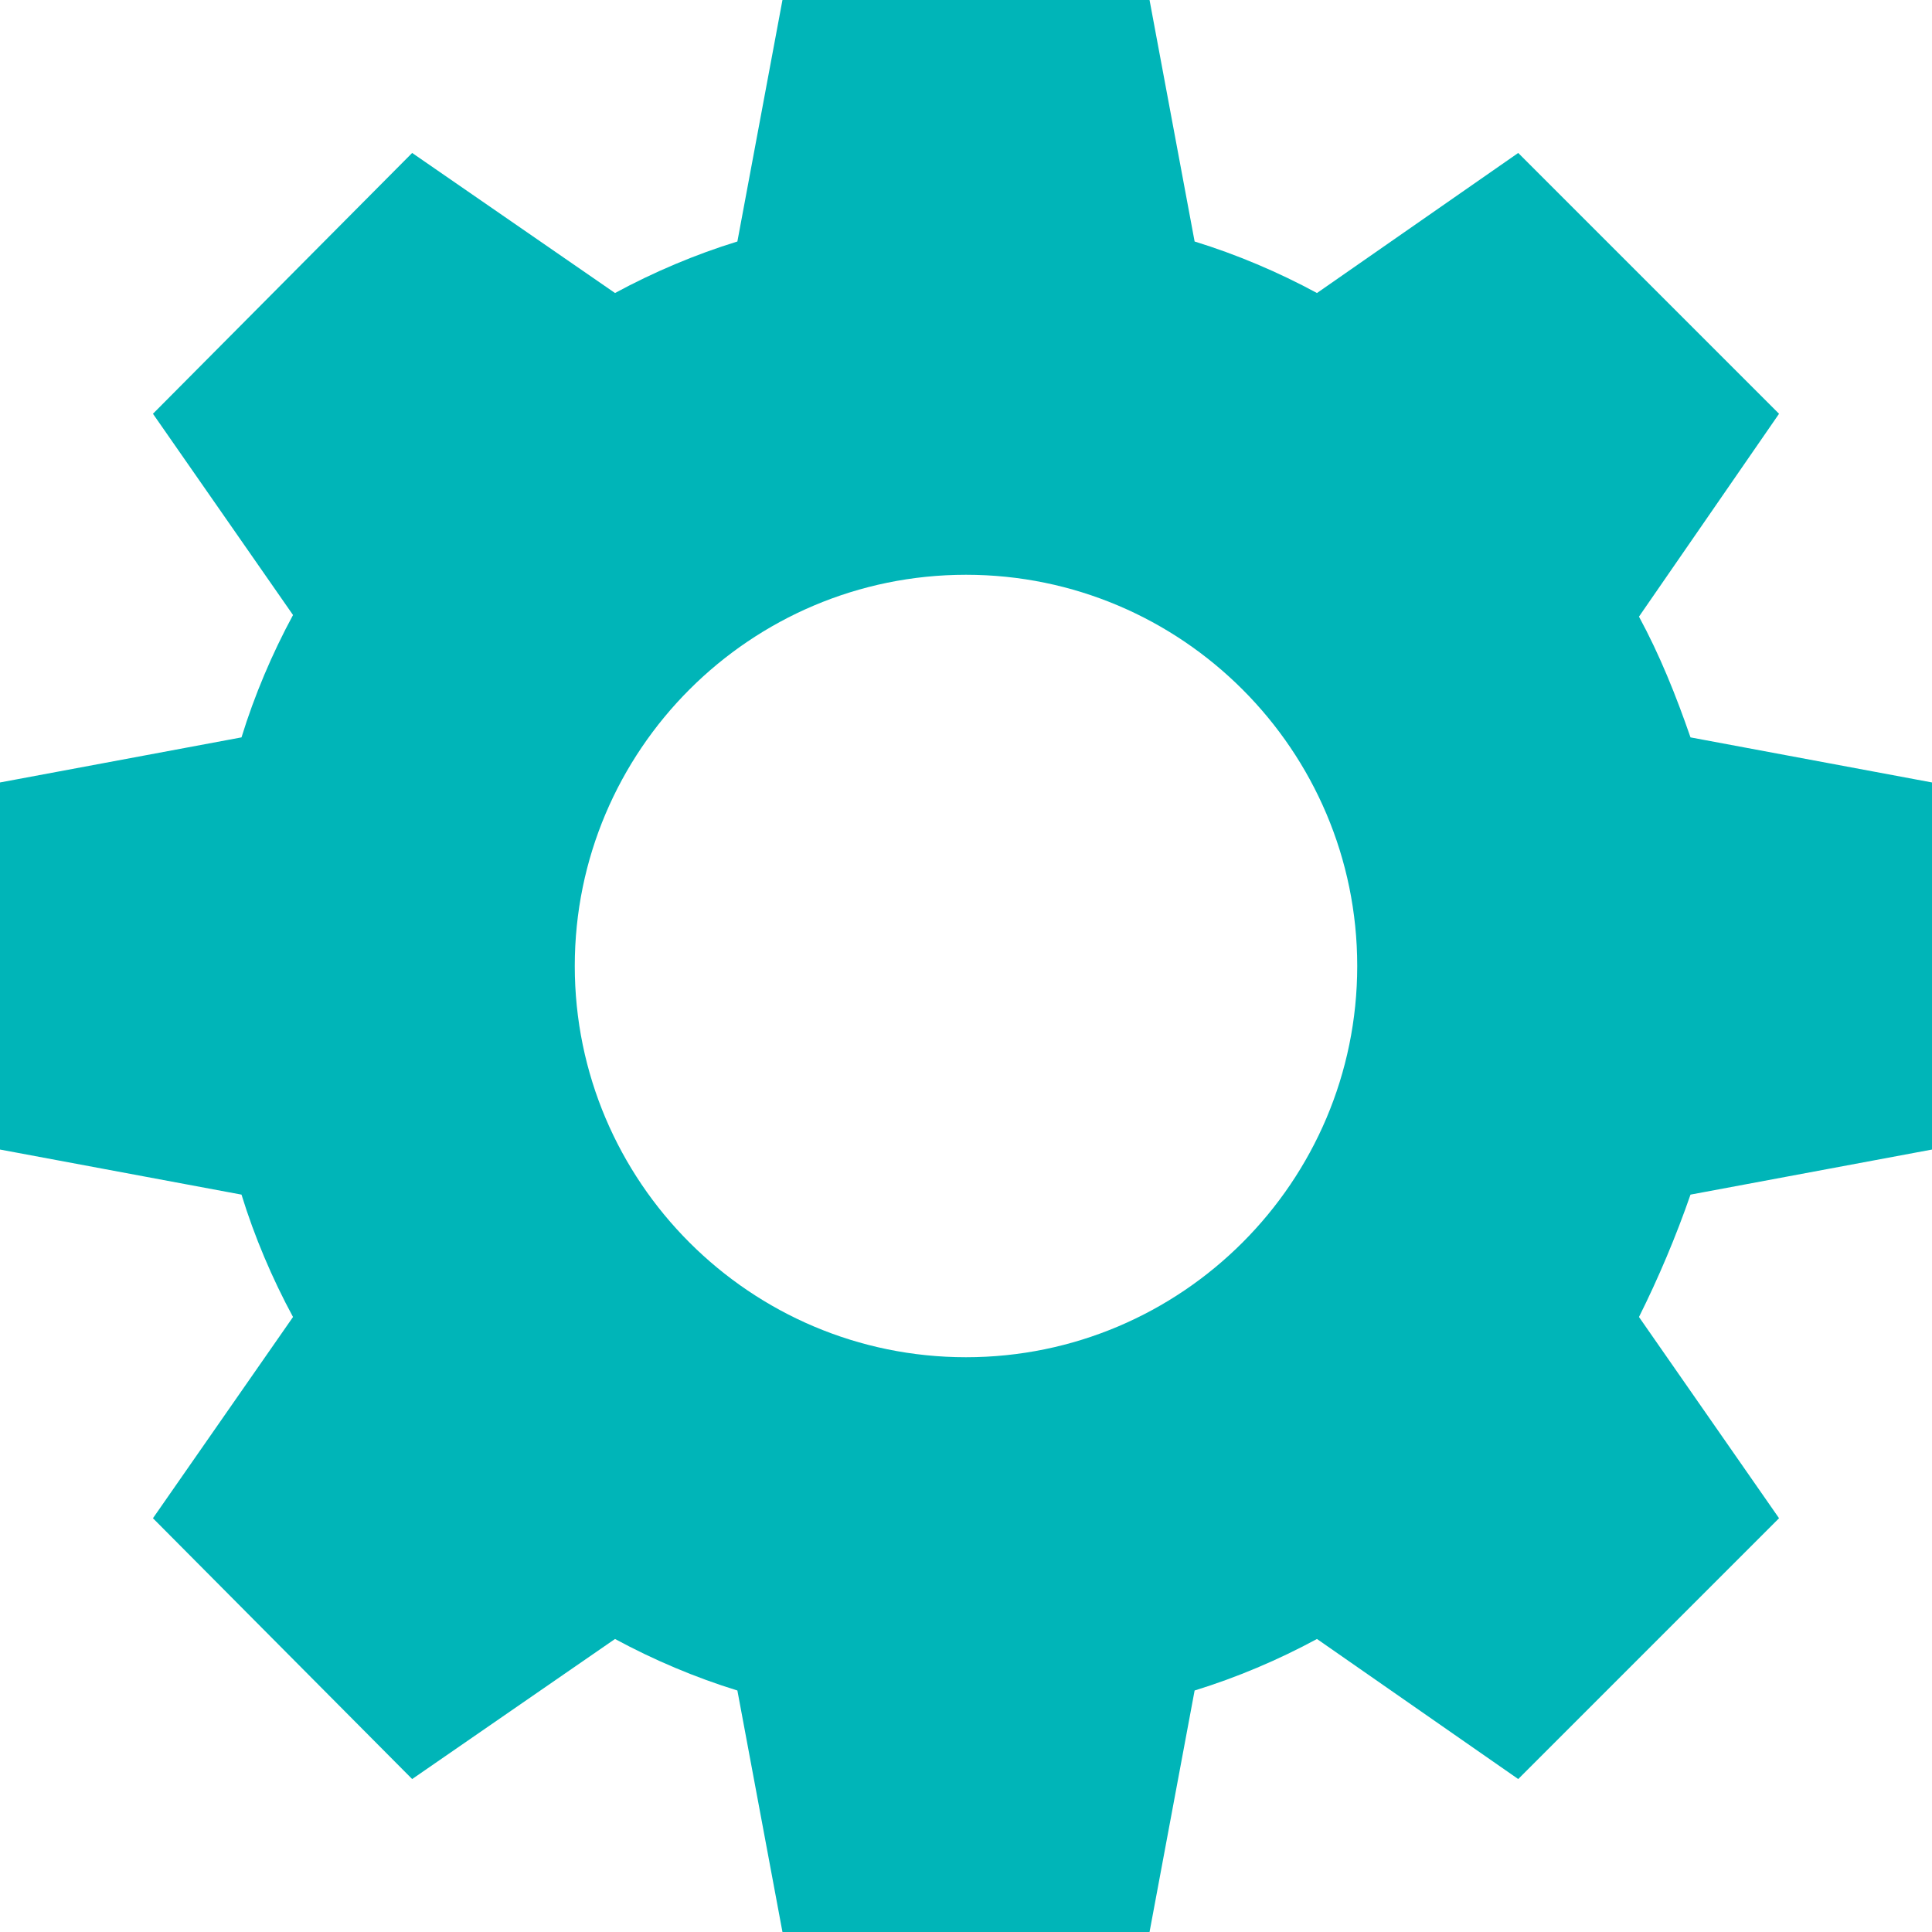 <svg id="SvgjsSvg1014" xmlns="http://www.w3.org/2000/svg" version="1.1" xmlns:xlink="http://www.w3.org/1999/xlink" xmlns:svgjs="http://svgjs.com/svgjs" width="12" height="12" viewBox="0 0 12 12"><title>Shape</title><desc>Created with Avocode.</desc><defs id="SvgjsDefs1015"></defs><path id="SvgjsPath1016" d="M439.86 79L439.58 80.5C439.32 80.58 439.06 80.69 438.82 80.82L437.56 79.95L435.95 81.57L436.82 82.82C436.69 83.06 436.58 83.32 436.5 83.58L435 83.86V86.14L436.5 86.42C436.58 86.68 436.69 86.94 436.82 87.18L435.95 88.43L437.56 90.05L438.82 89.18C439.06 89.31 439.32 89.42 439.58 89.5L439.86 91H442.14L442.42 89.5C442.68 89.42 442.94 89.31 443.18 89.18L444.43 90.05L446.05 88.43L445.18 87.18C445.3 86.94 445.41 86.68 445.5 86.42L447 86.14V83.86L445.5 83.58C445.41 83.32 445.31 83.07 445.18 82.83L446.05 81.57L444.43 79.95L443.18 80.82C442.94 80.69 442.68 80.58 442.42 80.5L442.14 79ZM443.43 85C443.43 86.34 442.34 87.43 441 87.43C439.66 87.43 438.57 86.34 438.57 85C438.57 83.66 439.66 82.57 441 82.57C442.34 82.57 443.43 83.66 443.43 85Z " fill="#00b5b8" fill-opacity="1" transform="matrix(1,0,0,1,-435,-79)"></path></svg>